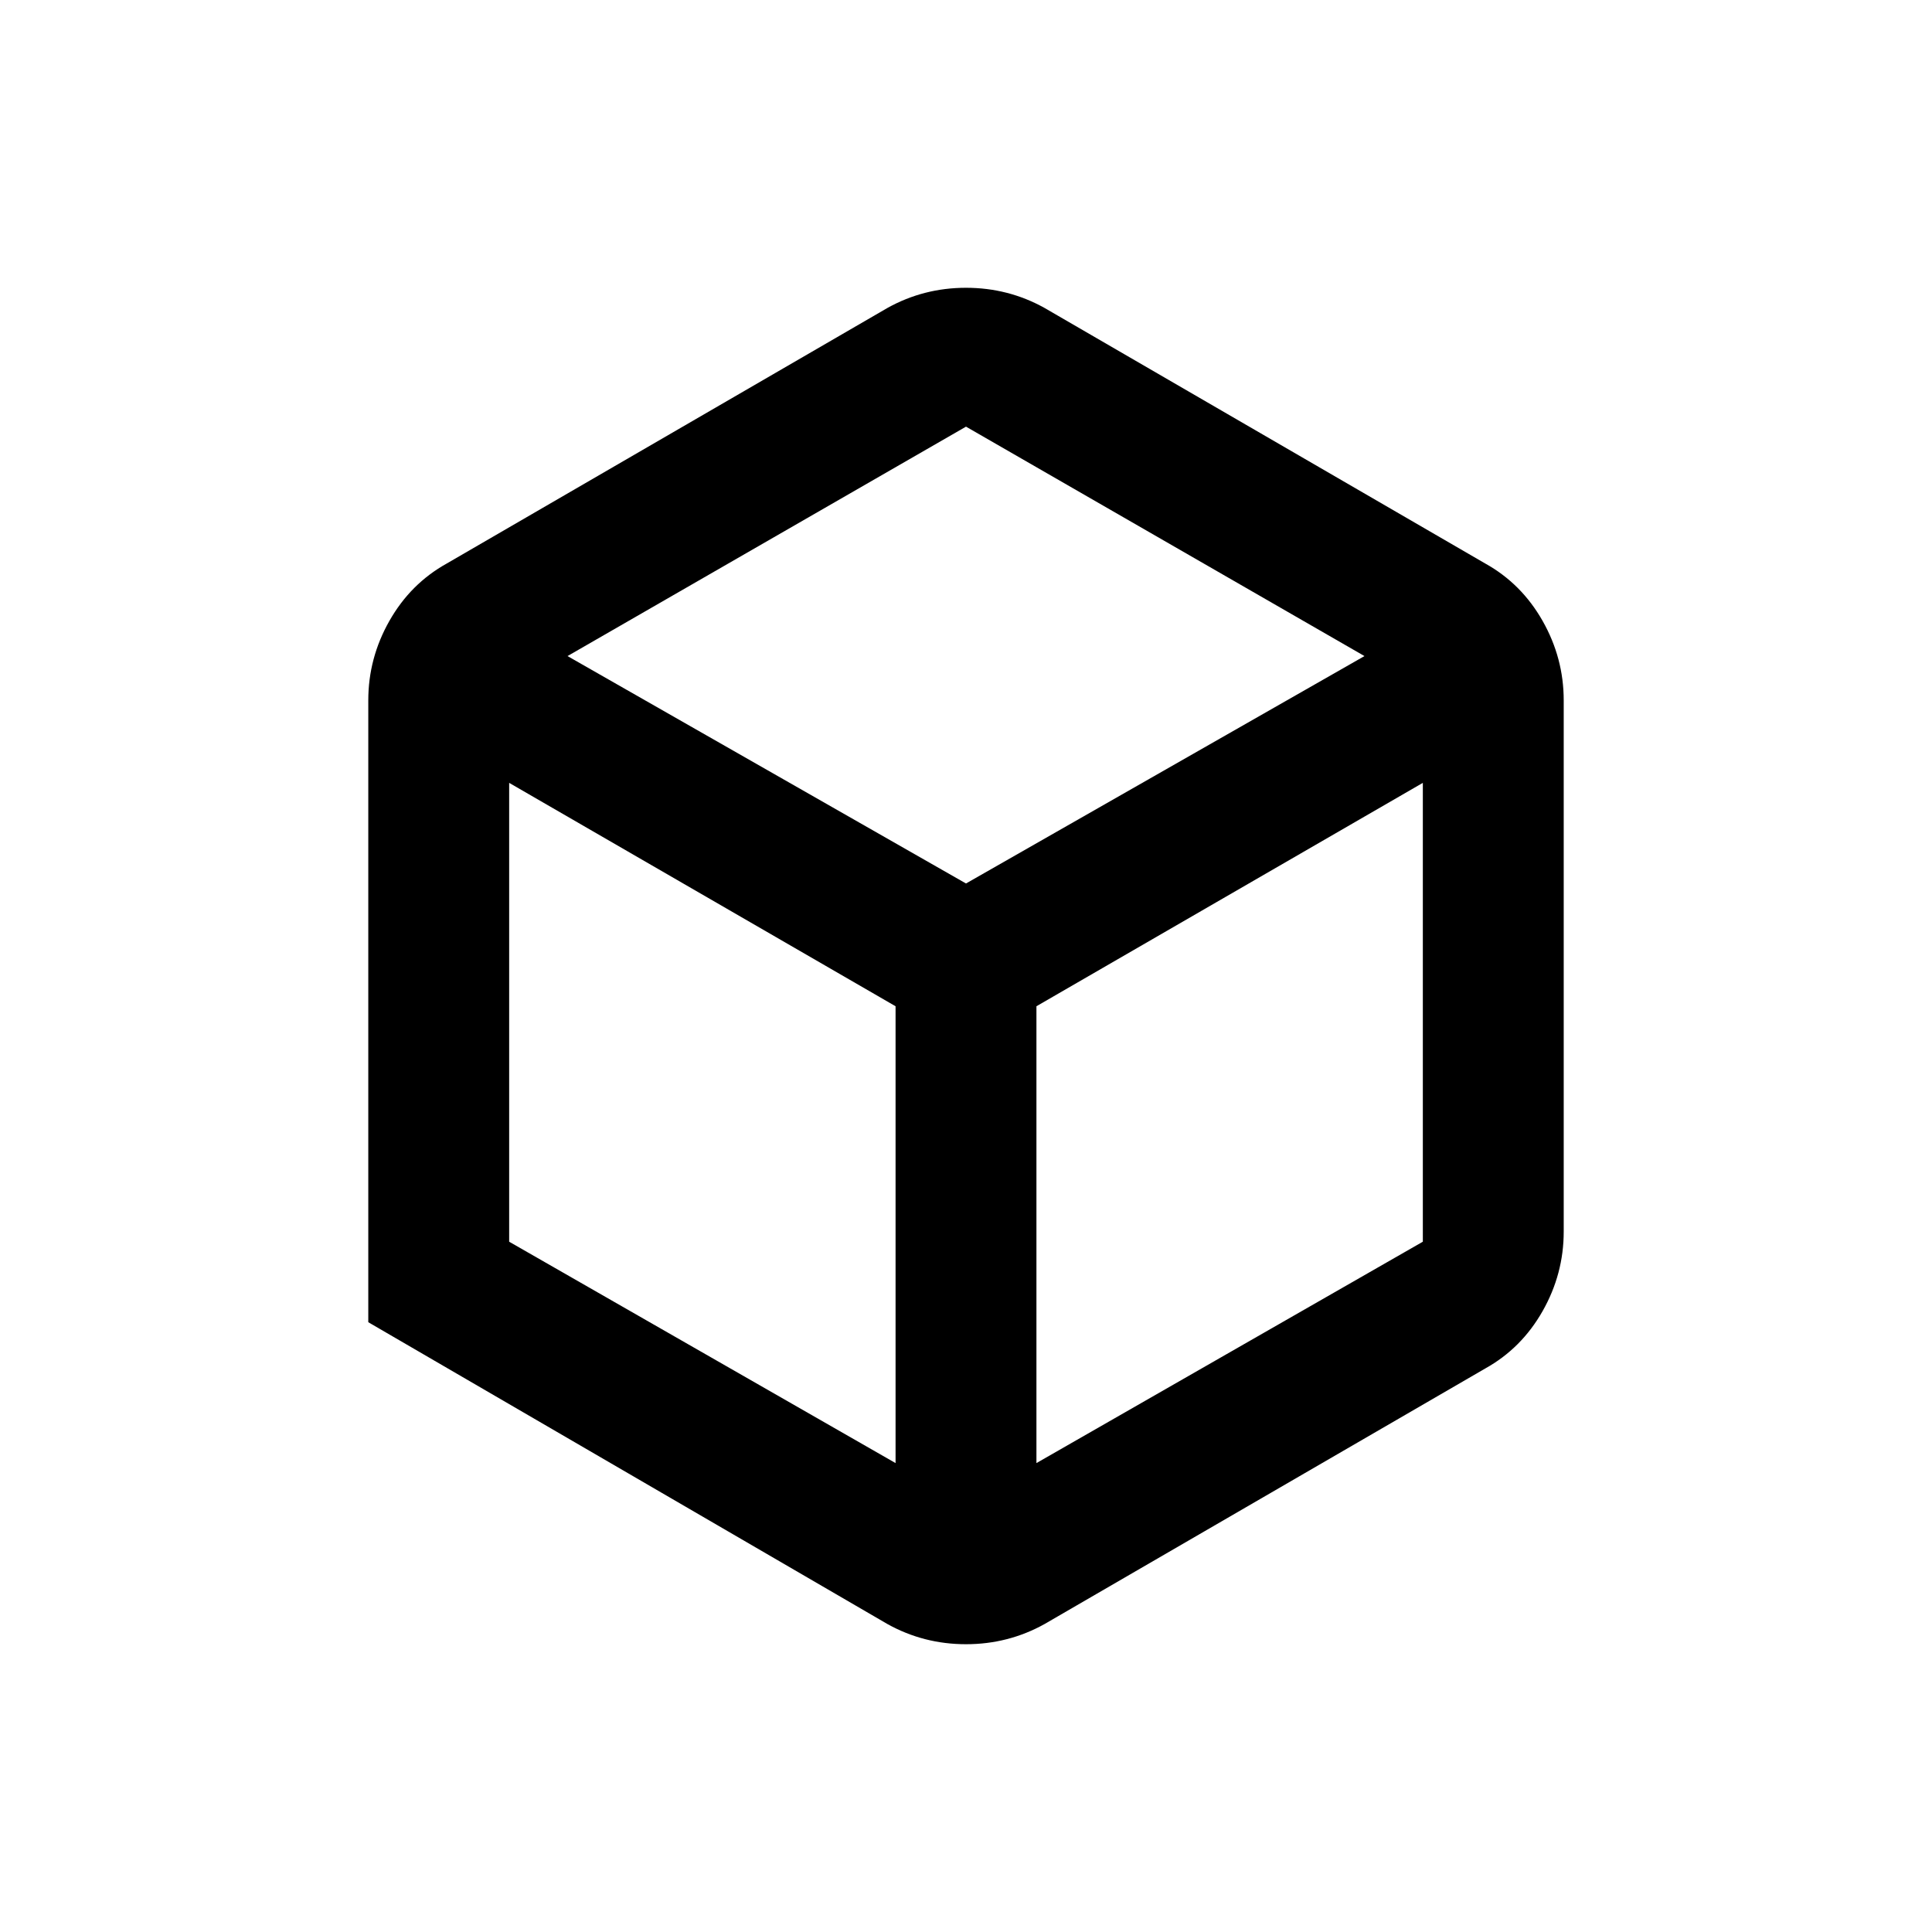 <svg xmlns="http://www.w3.org/2000/svg" height="20" viewBox="0 96 960 960" width="20"><path d="m253 713 192 110V596L253 485v228Zm262 110 192-110V485L515 596v227ZM282 422l198 113 198-113-198-114-198 114Zm-99 331V444q0-21 10.5-39.5T222 376l219-127q18-10 39-10t39 10l219 127q18 10 28.5 28.5T777 444v264q0 21-10.5 39.5T738 776L519 903q-18 10-39 10t-39-10L183 753Zm297-177Z"/></svg>